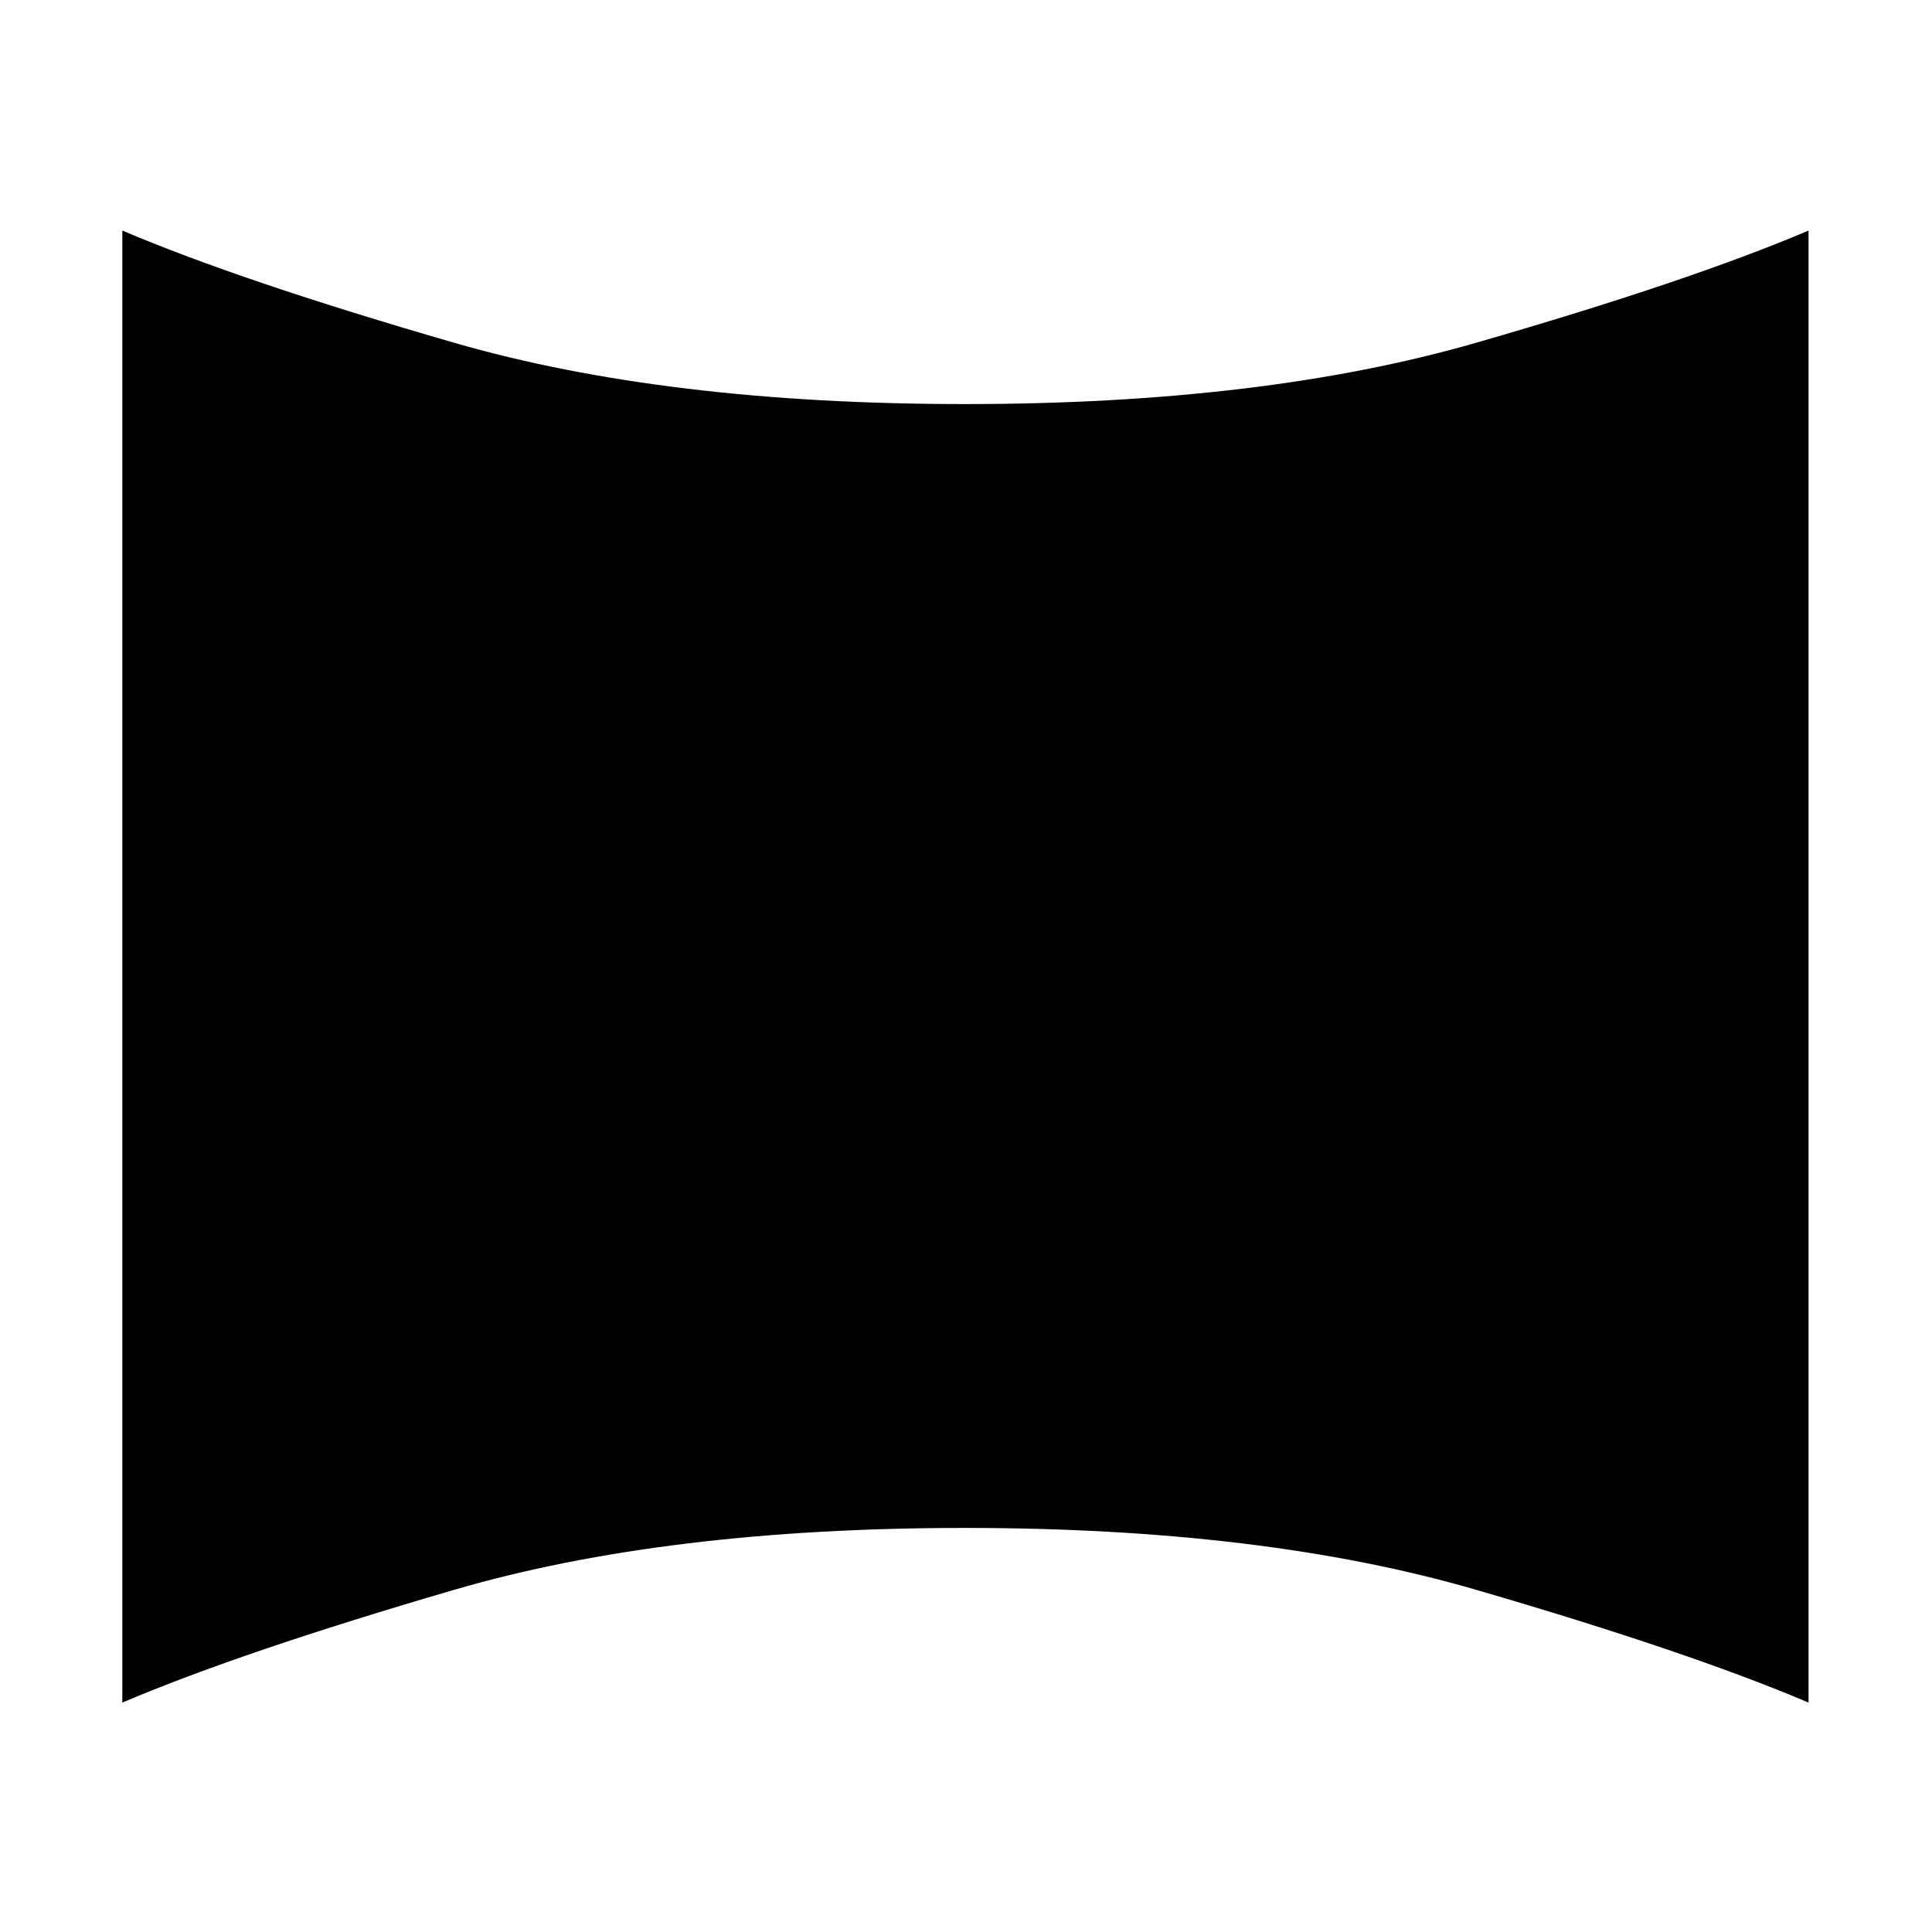 <svg xmlns="http://www.w3.org/2000/svg" height="20" viewBox="0 -960 960 960" width="20"><path d="M60.782-113.999v-731.437q59.435 25.261 164.848 55.739 105.413 30.479 253.805 30.479 148.391 0 254.087-30.479 105.696-30.478 165.131-55.739v731.437q-59.435-25.261-165.131-56.022t-254.087-30.761q-148.392 0-253.805 30.761-105.413 30.761-164.848 56.022Z"/></svg>